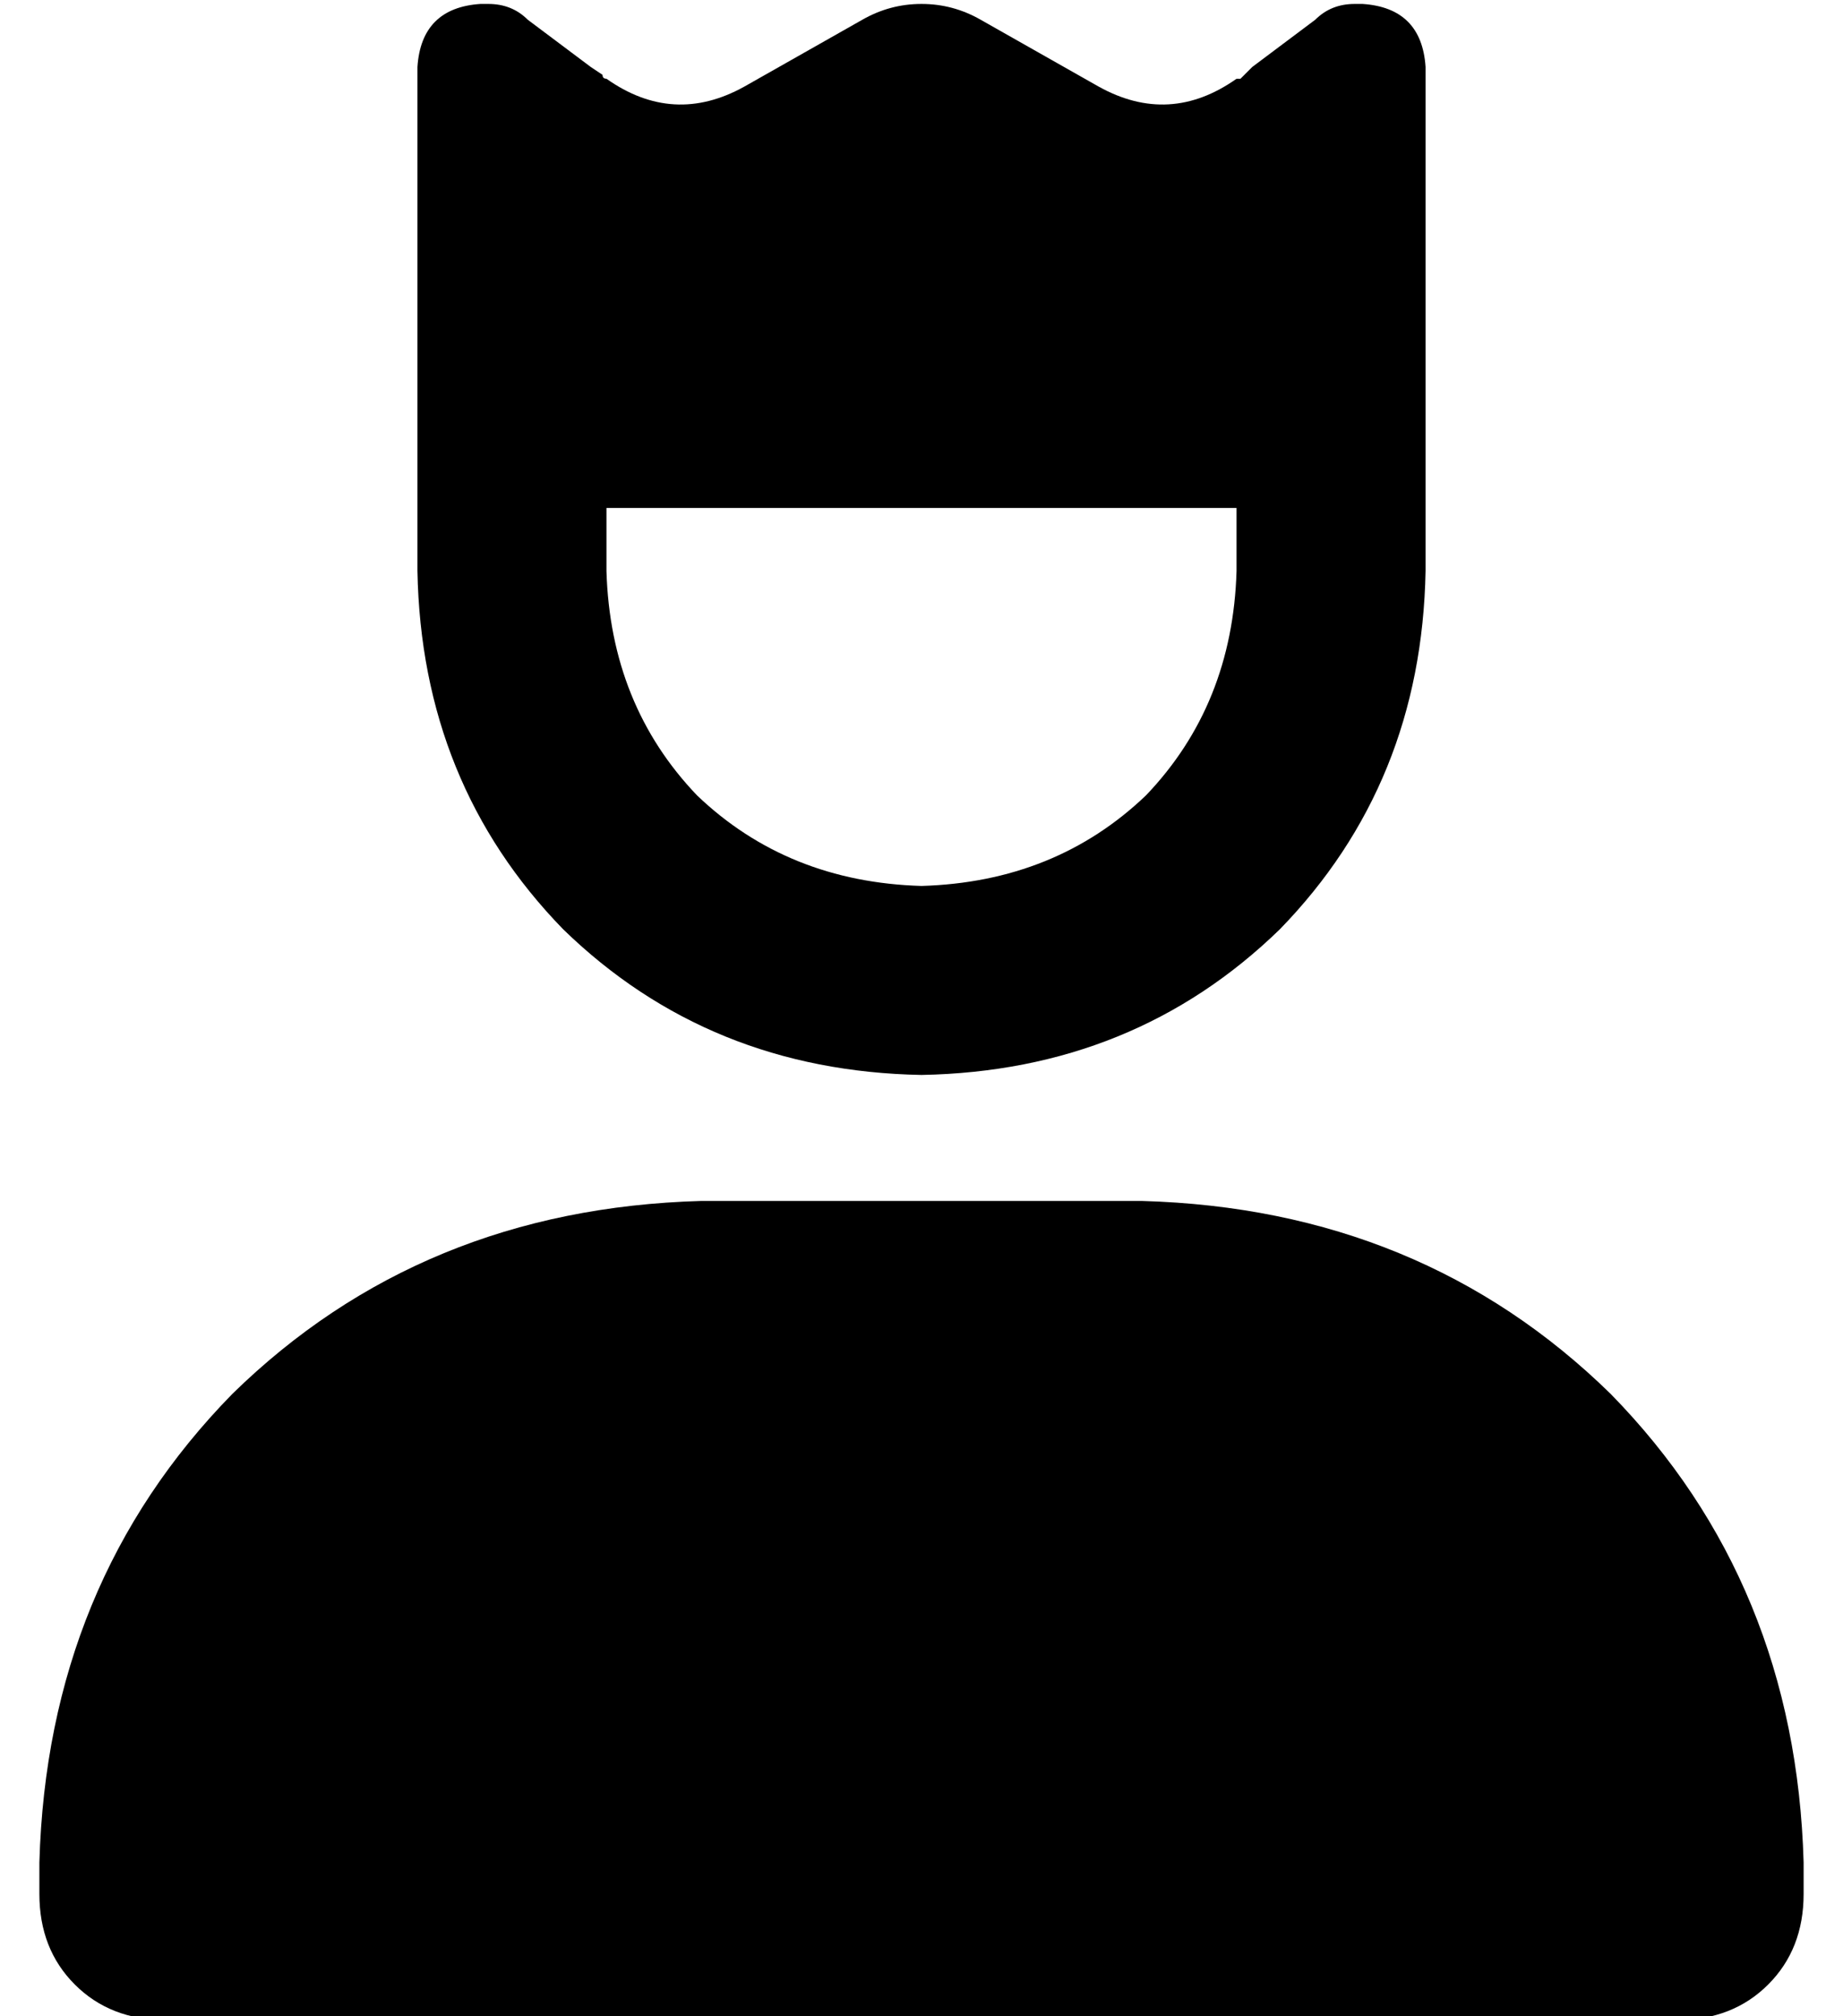 <?xml version="1.0" standalone="no"?>
<!DOCTYPE svg PUBLIC "-//W3C//DTD SVG 1.1//EN" "http://www.w3.org/Graphics/SVG/1.1/DTD/svg11.dtd" >
<svg xmlns="http://www.w3.org/2000/svg" xmlns:xlink="http://www.w3.org/1999/xlink" version="1.1" viewBox="-10 -40 468 512">
   <path fill="currentColor"
d="M144 89v16v-16v16q1 34 23 57q23 22 57 23q34 -1 57 -23q22 -23 23 -57v-16v0h-160v0zM144 -20q17 12 35 2l30 -17v0q7 -4 15 -4t15 4l30 17v0q18 10 35 -2v0v0h1l3 -3v0l16 -12v0q4 -4 10 -4h2v0q15 1 16 16v23v0v3v0v0v0v102v0q-1 54 -37 91q-37 36 -91 37
q-54 -1 -91 -37q-36 -37 -37 -91v-102v0v0v0v-3v0v-23v0q1 -15 16 -16h2v0q6 0 10 4l16 12v0l3 2v0q0 1 1 1v0v0zM0 433q2 -71 49 -119v0v0q48 -47 119 -49h112v0q71 2 119 49q47 48 49 119v8v0q0 14 -9 23t-23 9h-384v0q-14 0 -23 -9t-9 -23v-8v0z" />
</svg>
